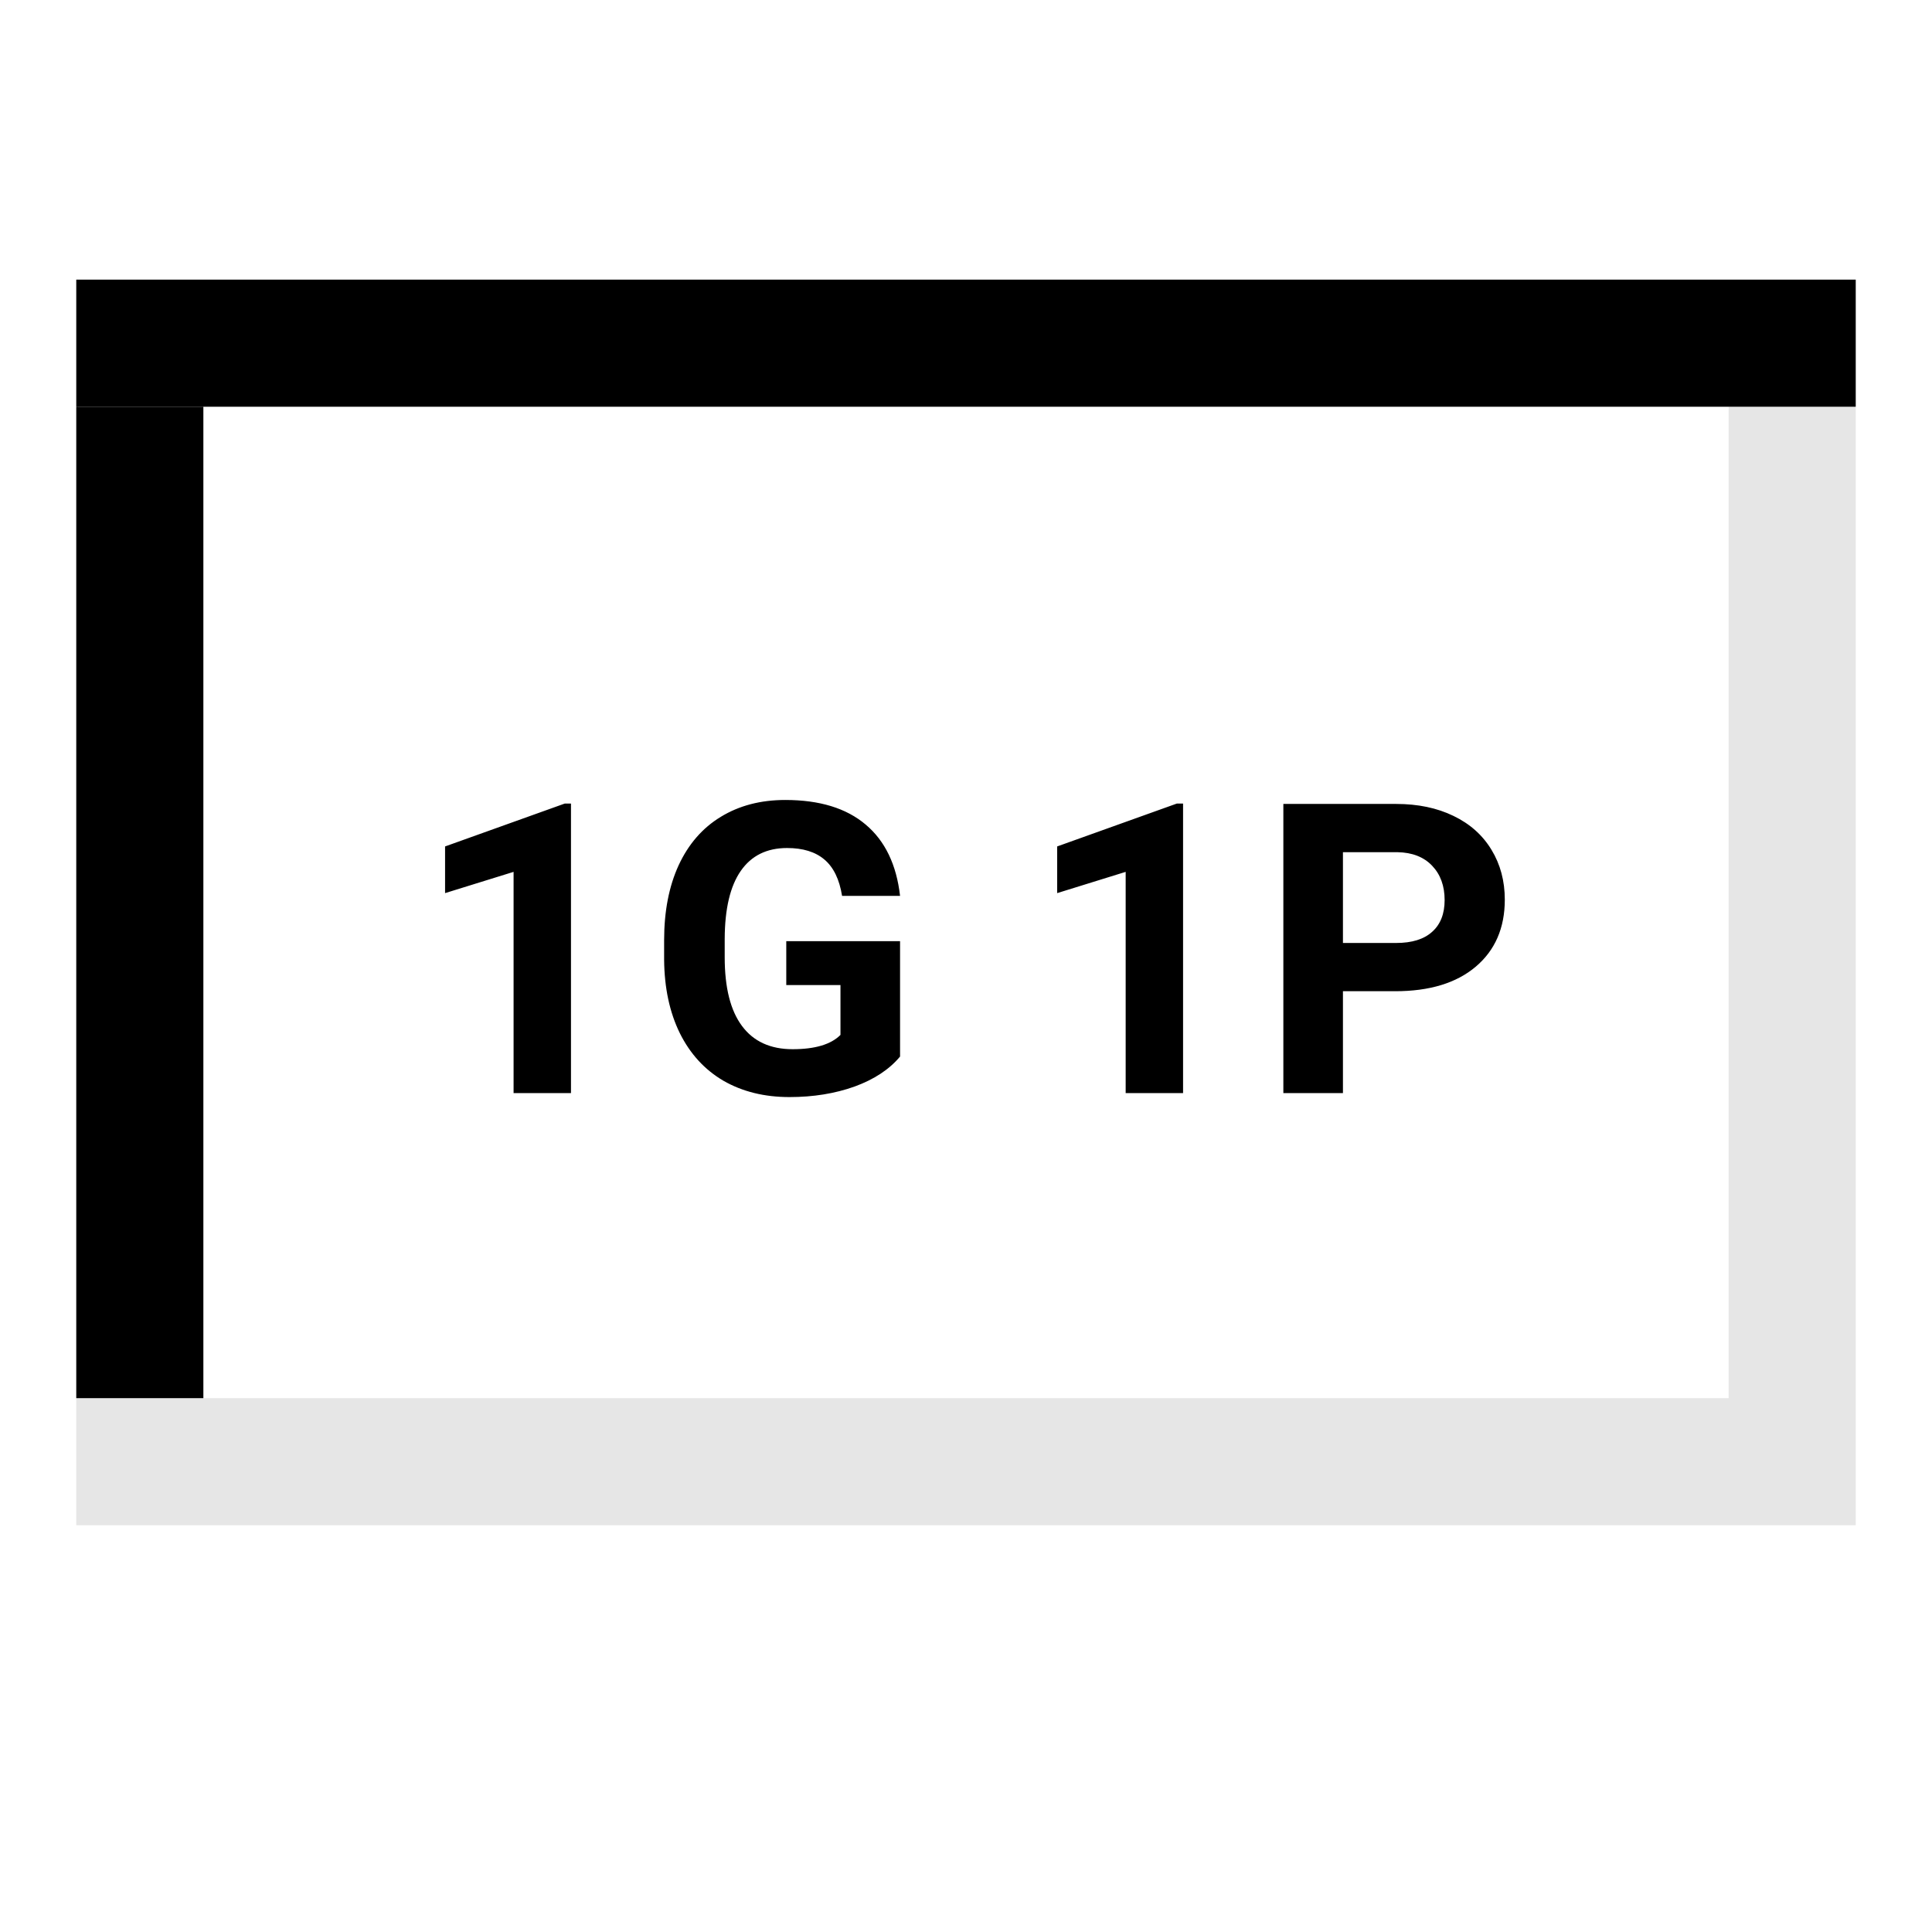 <svg width="76" height="76" viewBox="0 0 76 76" fill="none" xmlns="http://www.w3.org/2000/svg">
<rect width="76" height="76" fill="white"/>
<line x1="3" y1="13.5" x2="73" y2="13.5" stroke="black" stroke-width="5"/>
<line opacity="0.1" x1="3" y1="57.5" x2="73" y2="57.5" stroke="black" stroke-width="5"/>
<path d="M22.461 43H20.203V34.297L17.508 35.133V33.297L22.219 31.609H22.461V43ZM35.406 41.562C34.984 42.068 34.388 42.461 33.617 42.742C32.846 43.018 31.992 43.156 31.055 43.156C30.07 43.156 29.206 42.943 28.461 42.516C27.721 42.083 27.148 41.458 26.742 40.641C26.341 39.823 26.135 38.862 26.125 37.758V36.984C26.125 35.849 26.315 34.867 26.695 34.039C27.081 33.206 27.633 32.57 28.352 32.133C29.076 31.69 29.922 31.469 30.891 31.469C32.24 31.469 33.294 31.792 34.055 32.438C34.815 33.078 35.266 34.013 35.406 35.242H33.125C33.021 34.591 32.789 34.115 32.43 33.812C32.075 33.51 31.586 33.359 30.961 33.359C30.164 33.359 29.557 33.659 29.141 34.258C28.724 34.857 28.513 35.747 28.508 36.93V37.656C28.508 38.849 28.734 39.75 29.188 40.359C29.641 40.969 30.305 41.273 31.18 41.273C32.06 41.273 32.688 41.086 33.062 40.711V38.75H30.93V37.023H35.406V41.562ZM46.539 43H44.281V34.297L41.586 35.133V33.297L46.297 31.609H46.539V43ZM52.828 38.992V43H50.484V31.625H54.922C55.776 31.625 56.526 31.781 57.172 32.094C57.823 32.406 58.323 32.852 58.672 33.43C59.021 34.003 59.195 34.656 59.195 35.391C59.195 36.505 58.812 37.385 58.047 38.031C57.286 38.672 56.232 38.992 54.883 38.992H52.828ZM52.828 37.094H54.922C55.542 37.094 56.013 36.948 56.336 36.656C56.664 36.365 56.828 35.948 56.828 35.406C56.828 34.849 56.664 34.398 56.336 34.055C56.008 33.711 55.555 33.534 54.977 33.523H52.828V37.094Z" fill="black"/>
<line x1="5.5" y1="55" x2="5.5" y2="16" stroke="black" stroke-width="5"/>
<line opacity="0.1" x1="70.5" y1="55" x2="70.5" y2="16" stroke="black" stroke-width="5"/>
</svg>
